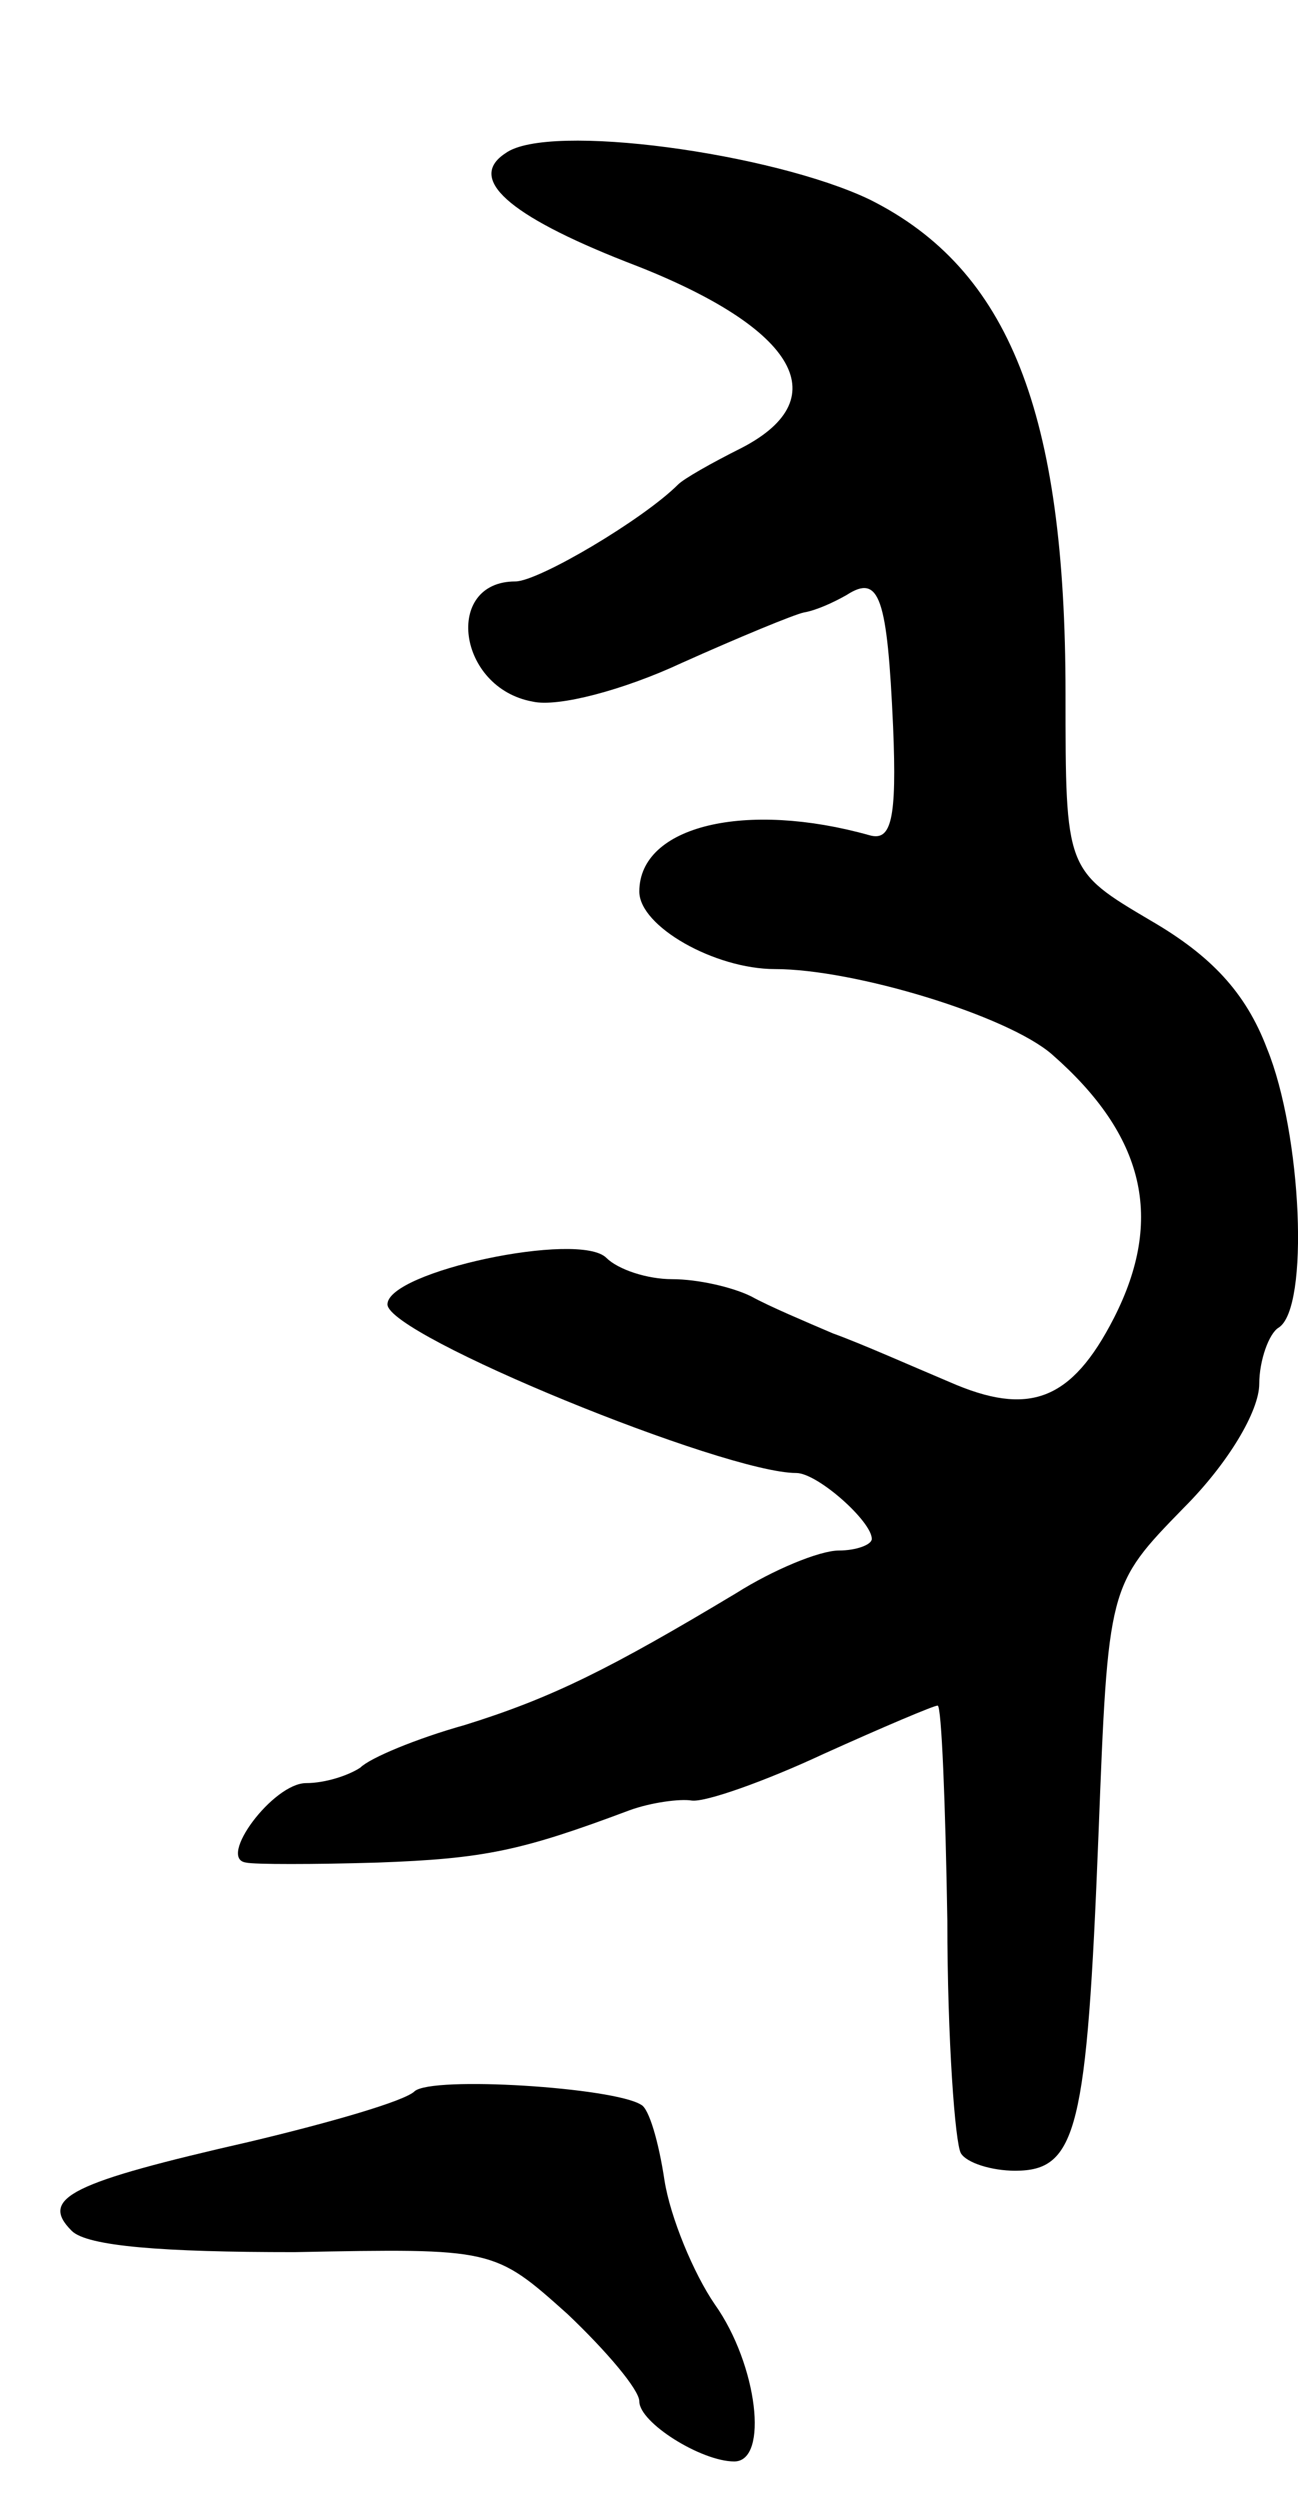 <svg version="1.0" xmlns="http://www.w3.org/2000/svg"
 width="67pt" height="129pt" viewBox="0 0 67 129"
 preserveAspectRatio="xMidYMid meet">
<g transform="translate(0,129) scale(0.1,-0.1)"
fill="#000000" stroke="none">
<path d="M261 1211 c-20 -13 1 -32 62 -56 87 -33 110 -70 60 -96 -16 -8 -30
-16 -33 -19 -18 -18 -72 -50 -84 -50 -37 0 -30 -55 9 -62 13 -3 47 6 77 20 29
13 58 25 63 26 6 1 15 5 22 9 17 11 21 -1 24 -68 2 -48 -1 -59 -12 -56 -64 18
-119 5 -119 -29 0 -18 39 -40 70 -40 41 0 120 -24 143 -44 48 -42 58 -85 32
-136 -22 -43 -44 -51 -85 -33 -19 8 -46 20 -60 25 -14 6 -33 14 -42 19 -10 5
-28 9 -41 9 -13 0 -28 5 -34 11 -14 14 -113 -7 -113 -24 0 -16 174 -87 211
-87 11 0 39 -25 39 -34 0 -3 -8 -6 -17 -6 -10 0 -34 -10 -53 -22 -65 -39 -95
-54 -140 -68 -25 -7 -49 -17 -54 -22 -6 -4 -18 -8 -28 -8 -17 0 -46 -39 -31
-41 4 -1 35 -1 68 0 55 2 74 6 130 27 11 4 26 6 32 5 7 -1 38 10 68 24 31 14
57 25 59 25 2 0 4 -50 5 -111 0 -61 4 -115 7 -120 3 -5 16 -9 28 -9 32 0 37
21 43 173 5 129 5 129 44 169 23 23 39 50 39 64 0 12 5 26 10 29 16 10 12 100
-6 144 -11 29 -29 48 -60 66 -44 26 -44 26 -44 117 0 145 -29 219 -101 255
-50 24 -166 40 -188 24z"/>
<path d="M214 211 c-5 -5 -43 -16 -85 -26 -92 -21 -109 -29 -92 -46 8 -8 47
-11 115 -11 103 2 103 2 141 -32 20 -19 37 -39 37 -45 0 -11 32 -31 49 -31 18
0 12 50 -10 81 -11 16 -23 45 -26 64 -3 20 -8 37 -12 39 -14 9 -108 15 -117 7z"/>
</g>
</svg>
